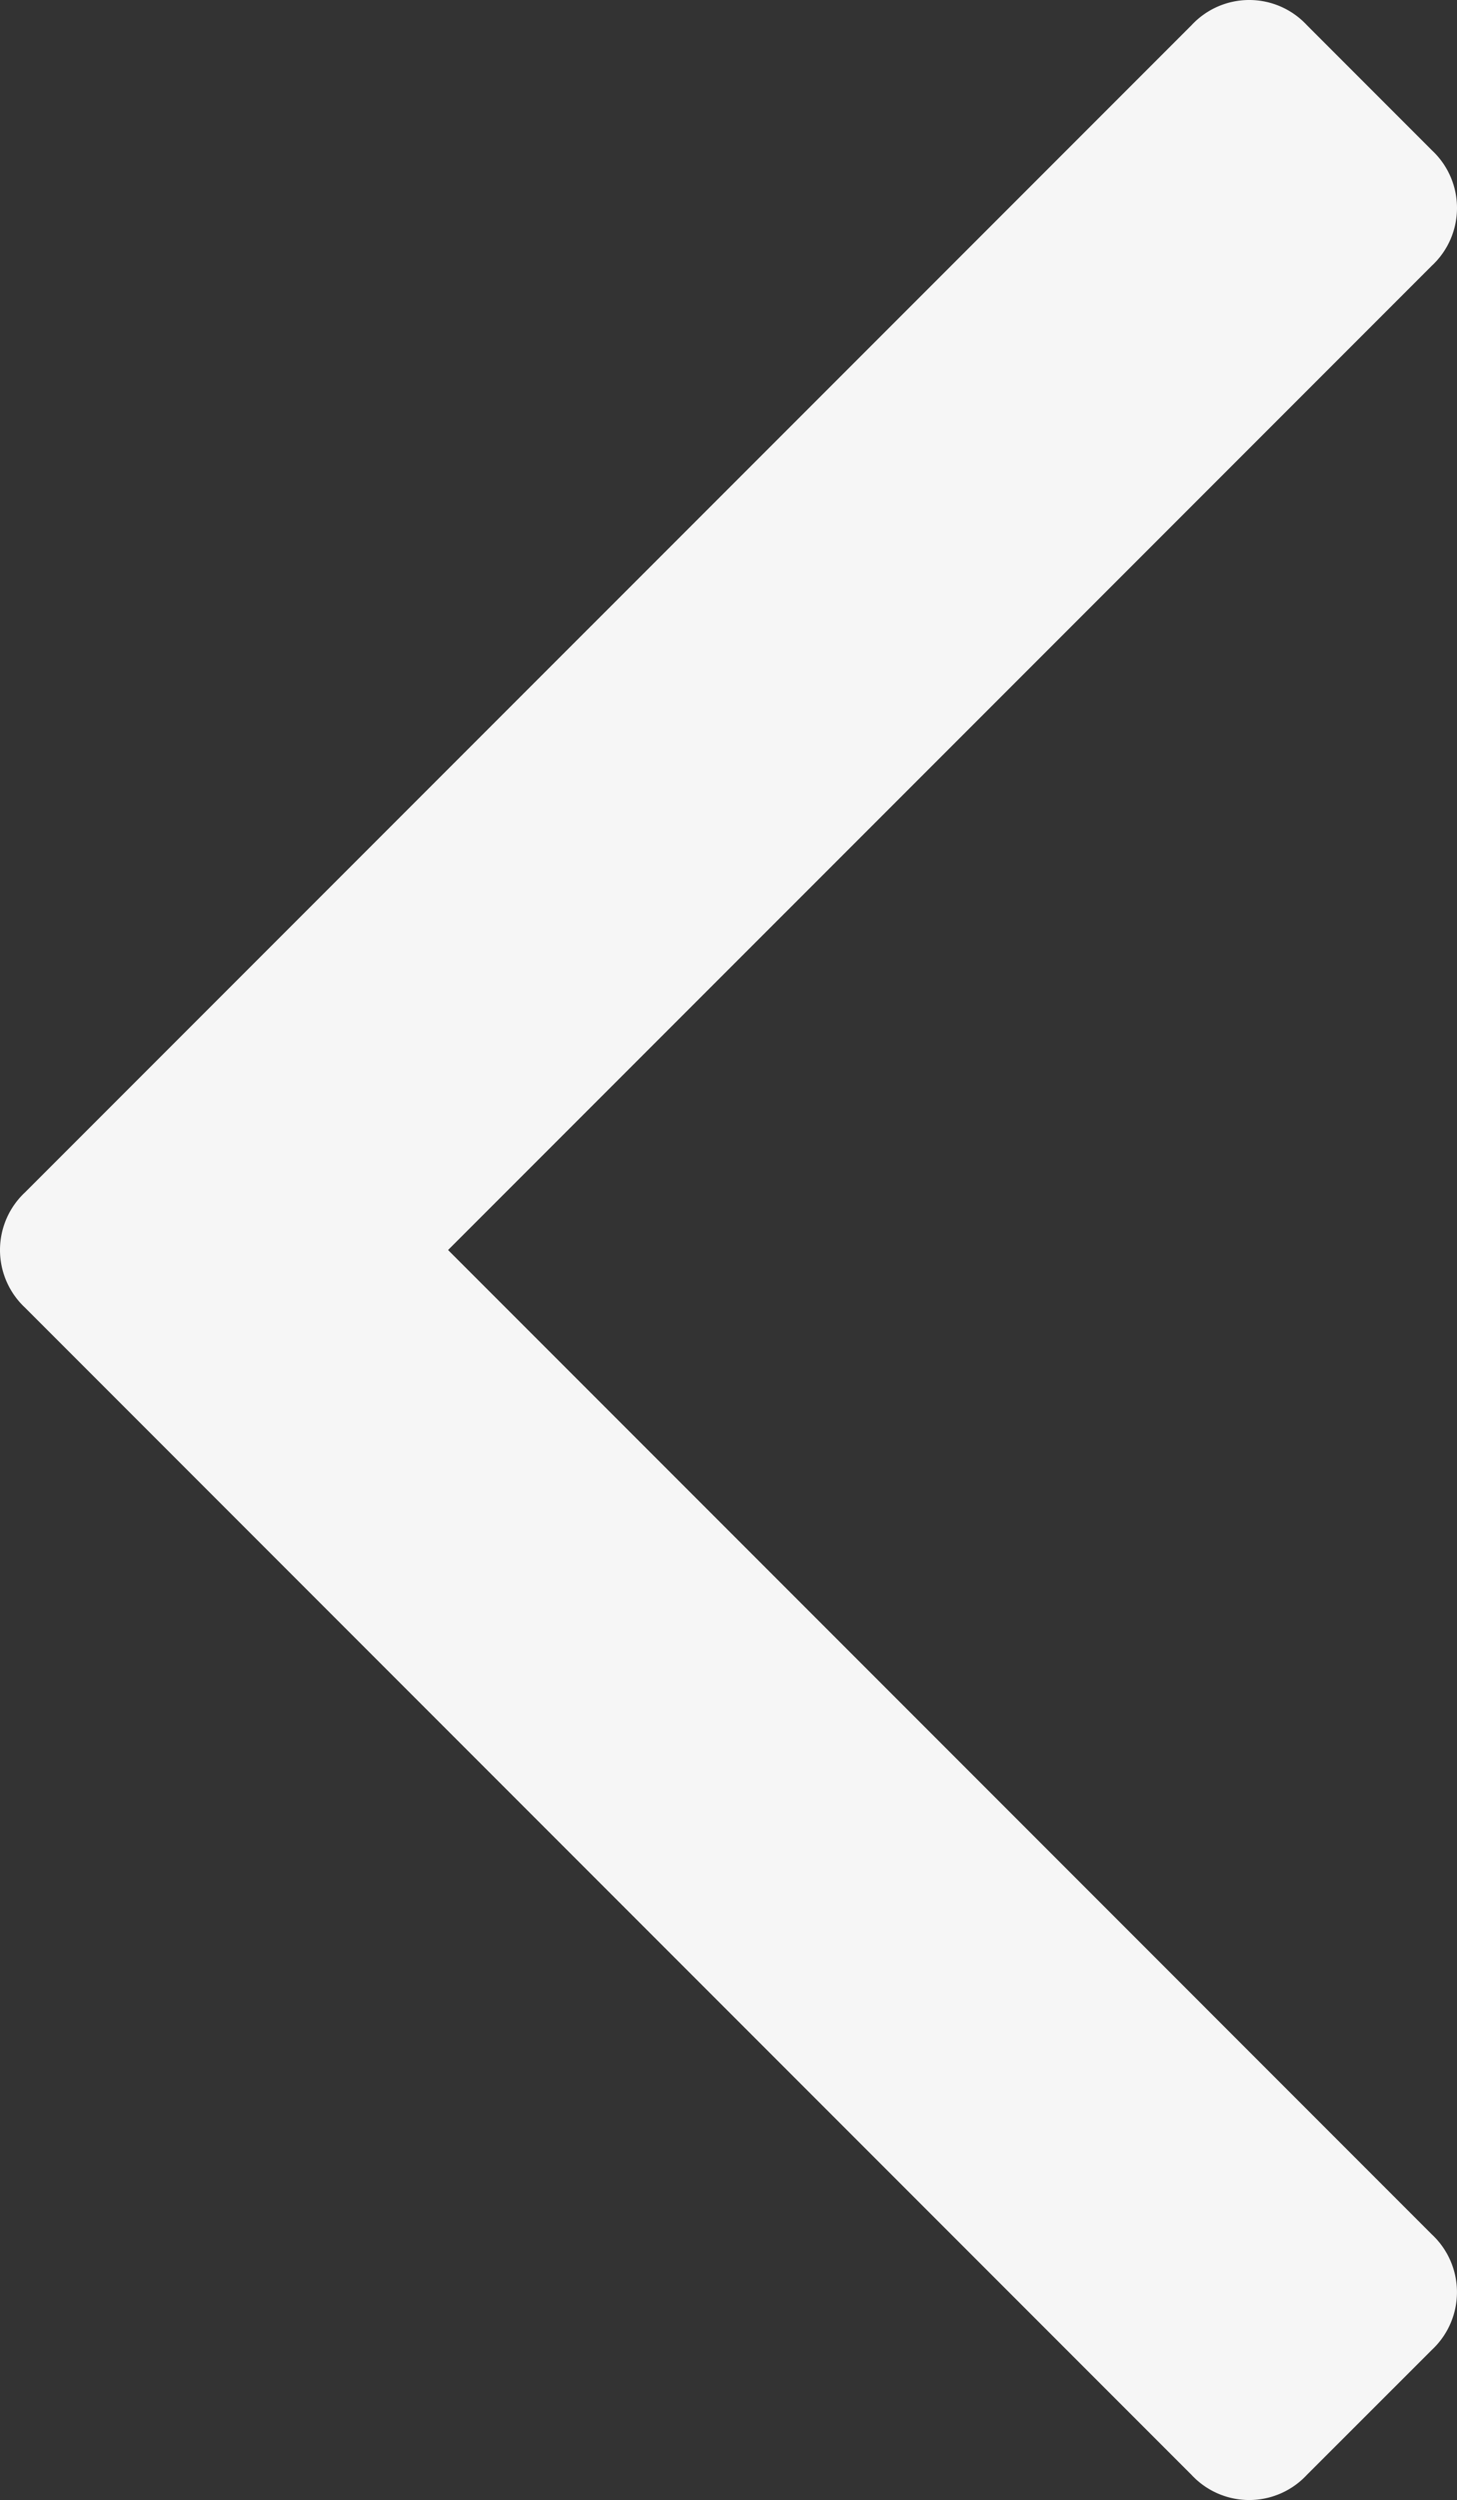 <svg xmlns="http://www.w3.org/2000/svg" width="166.16" height="284.934" viewBox="0 0 166.16 284.934">
  <rect x="0" y="0" width="166.16" height="284.934" fill="#333333" stroke="none"/>
  <path id="Path_1" data-name="Path 1" d="M110.488,142.468l112.206-112.2a8.978,8.978,0,0,0,0-13.13L208.417,2.857a8.969,8.969,0,0,0-13.128,0L62.24,135.9a8.987,8.987,0,0,0,0,13.134L195.282,282.077a8.976,8.976,0,0,0,13.134,0l14.277-14.267a8.989,8.989,0,0,0,0-13.134Z" transform="translate(-59.388)" fill="#f6f6f6"/>
</svg>
